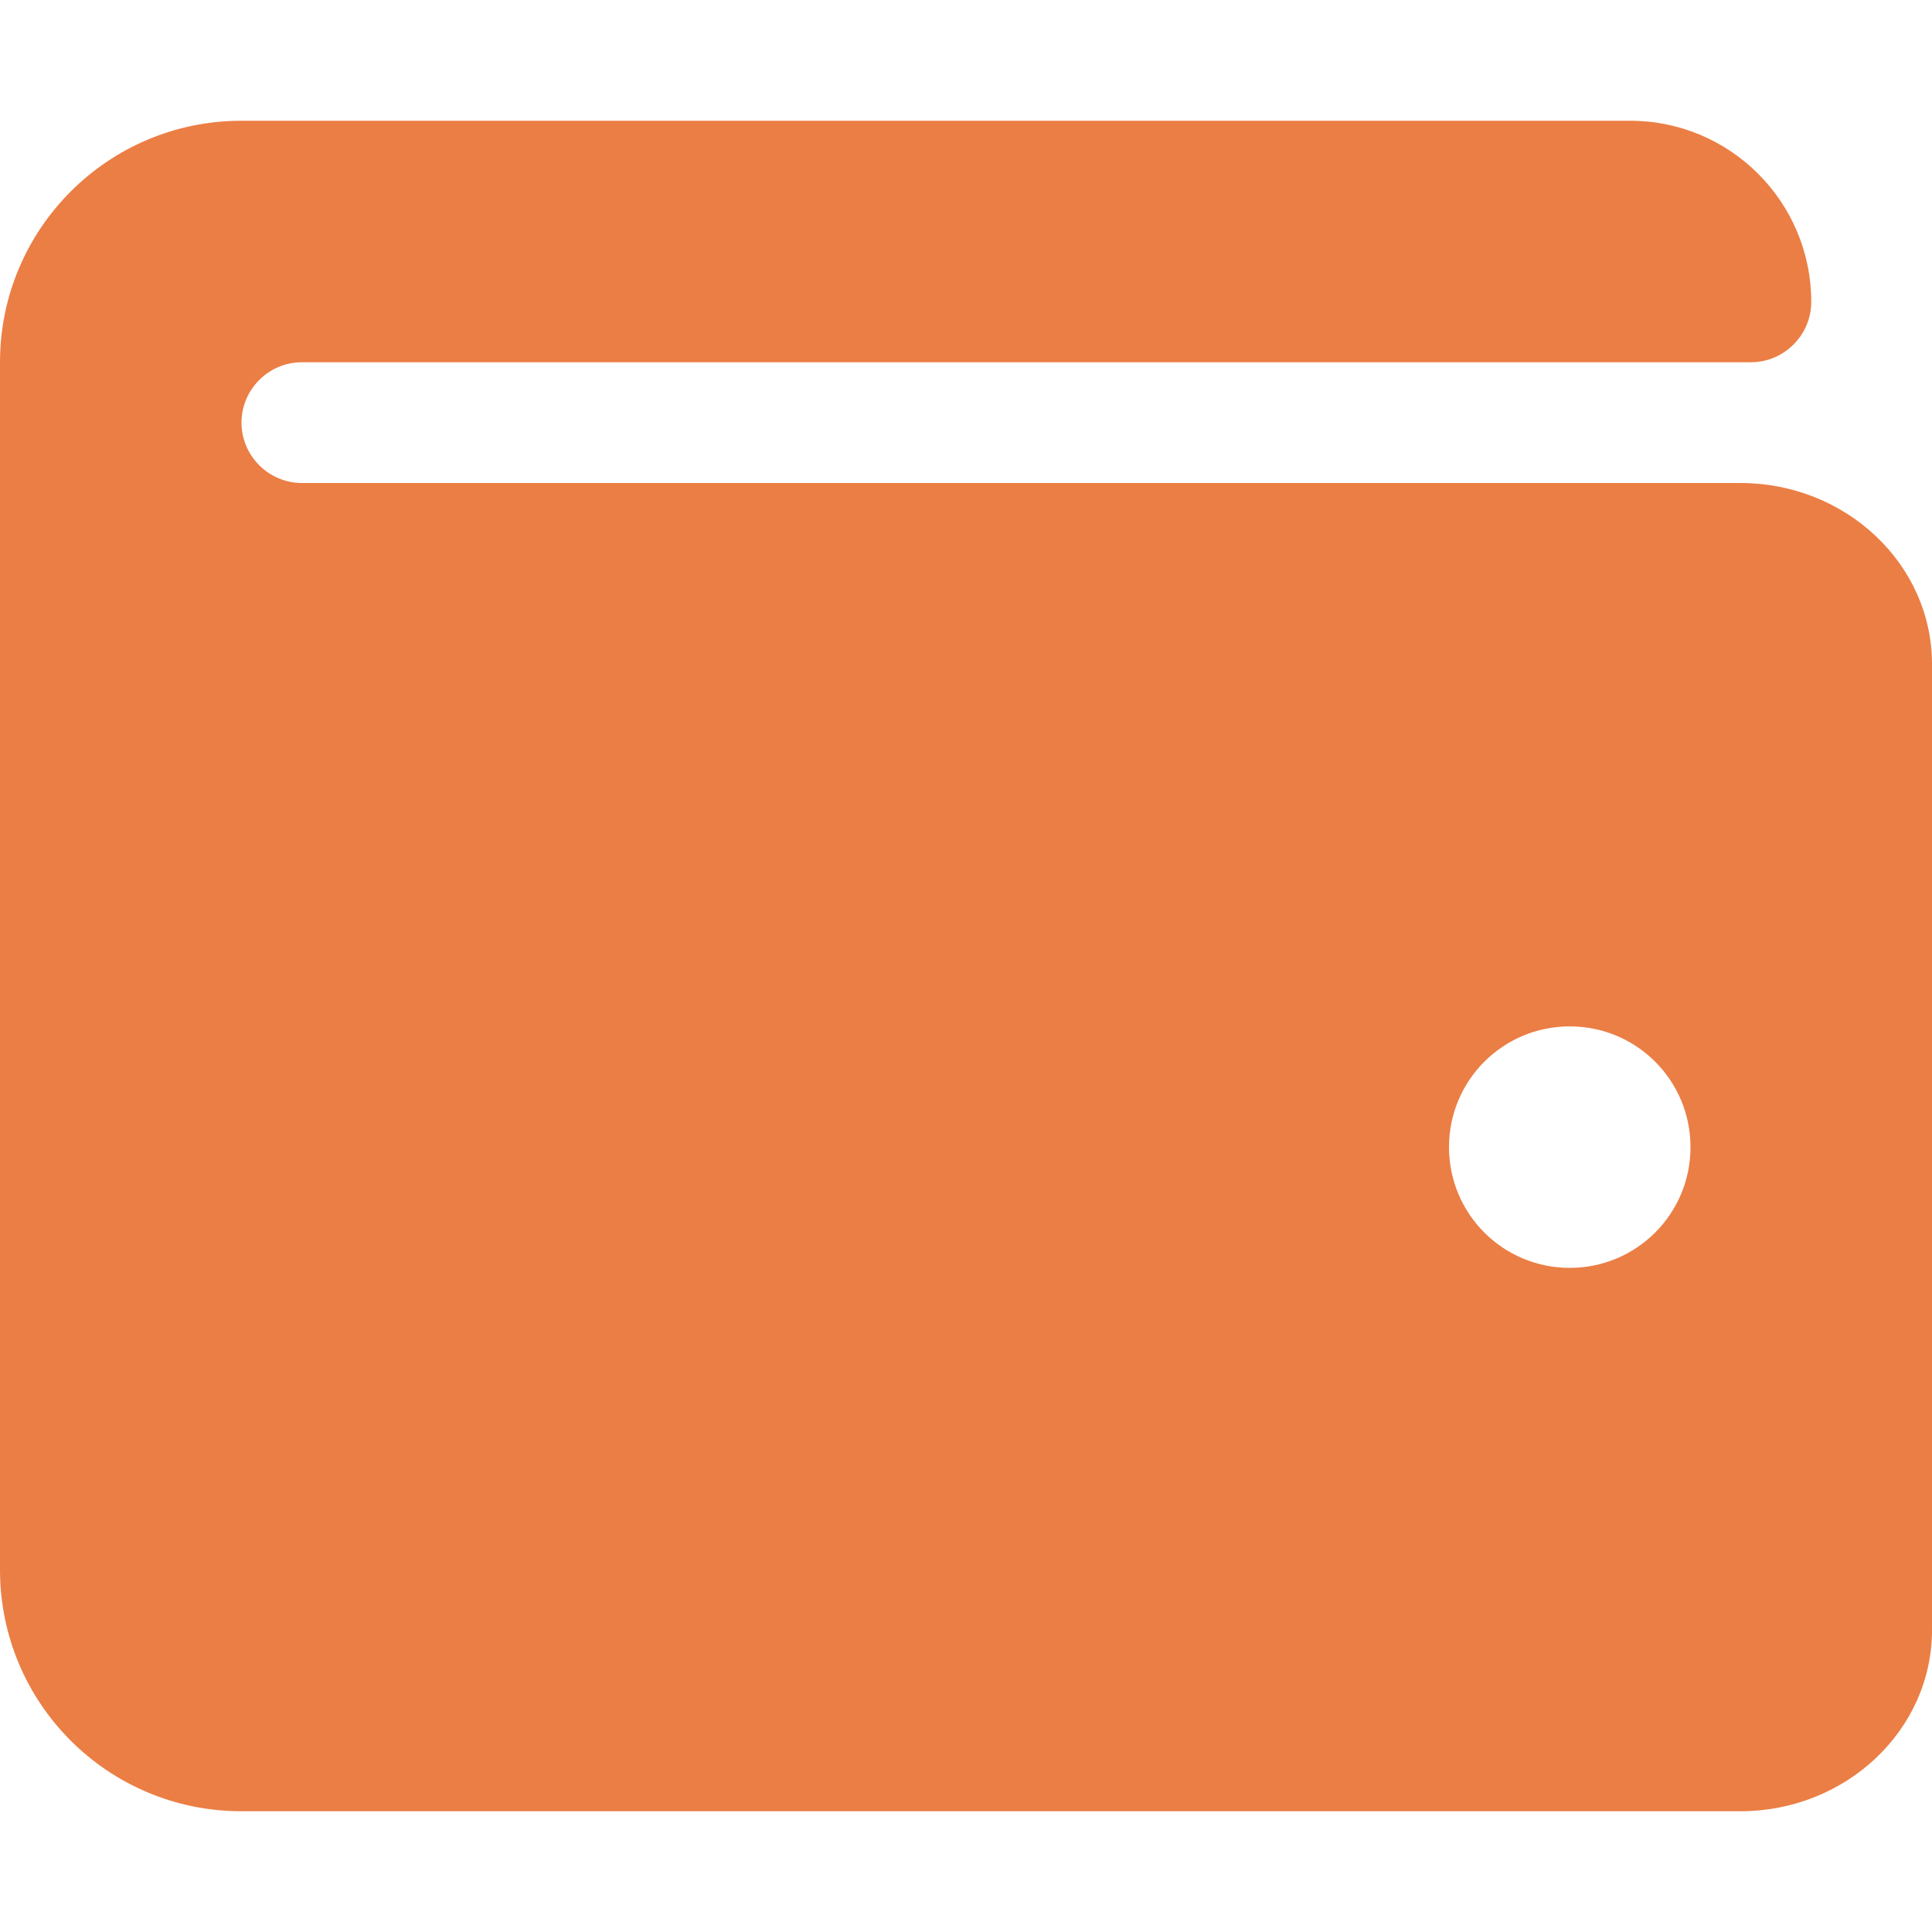 <?xml version="1.0" encoding="utf-8"?>
<!-- Generator: Adobe Illustrator 24.0.2, SVG Export Plug-In . SVG Version: 6.00 Build 0)  -->
<svg version="1.1" id="Layer_1" xmlns="http://www.w3.org/2000/svg" xmlns:xlink="http://www.w3.org/1999/xlink" x="0px" y="0px"
	 viewBox="0 0 512 512" style="enable-background:new 0 0 512 512;" xml:space="preserve">
<style type="text/css">
	.st0{fill:#EB7E44;}
</style>
<path class="st0" d="M461.2,128H80c-8.8,0-16-7.2-16-16s7.2-16,16-16h384c8.8,0,16-7.2,16-16c0-26.5-21.5-48-48-48H64
	C28.6,32,0,60.7,0,96v320c0,35.4,28.6,64,64,64h397.2c28,0,50.8-21.5,50.8-48V176C512,149.5,489.2,128,461.2,128z M416,336
	c-17.7,0-32-14.3-32-32s14.3-32,32-32s32,14.3,32,32S433.7,336,416,336z"/>
</svg>
